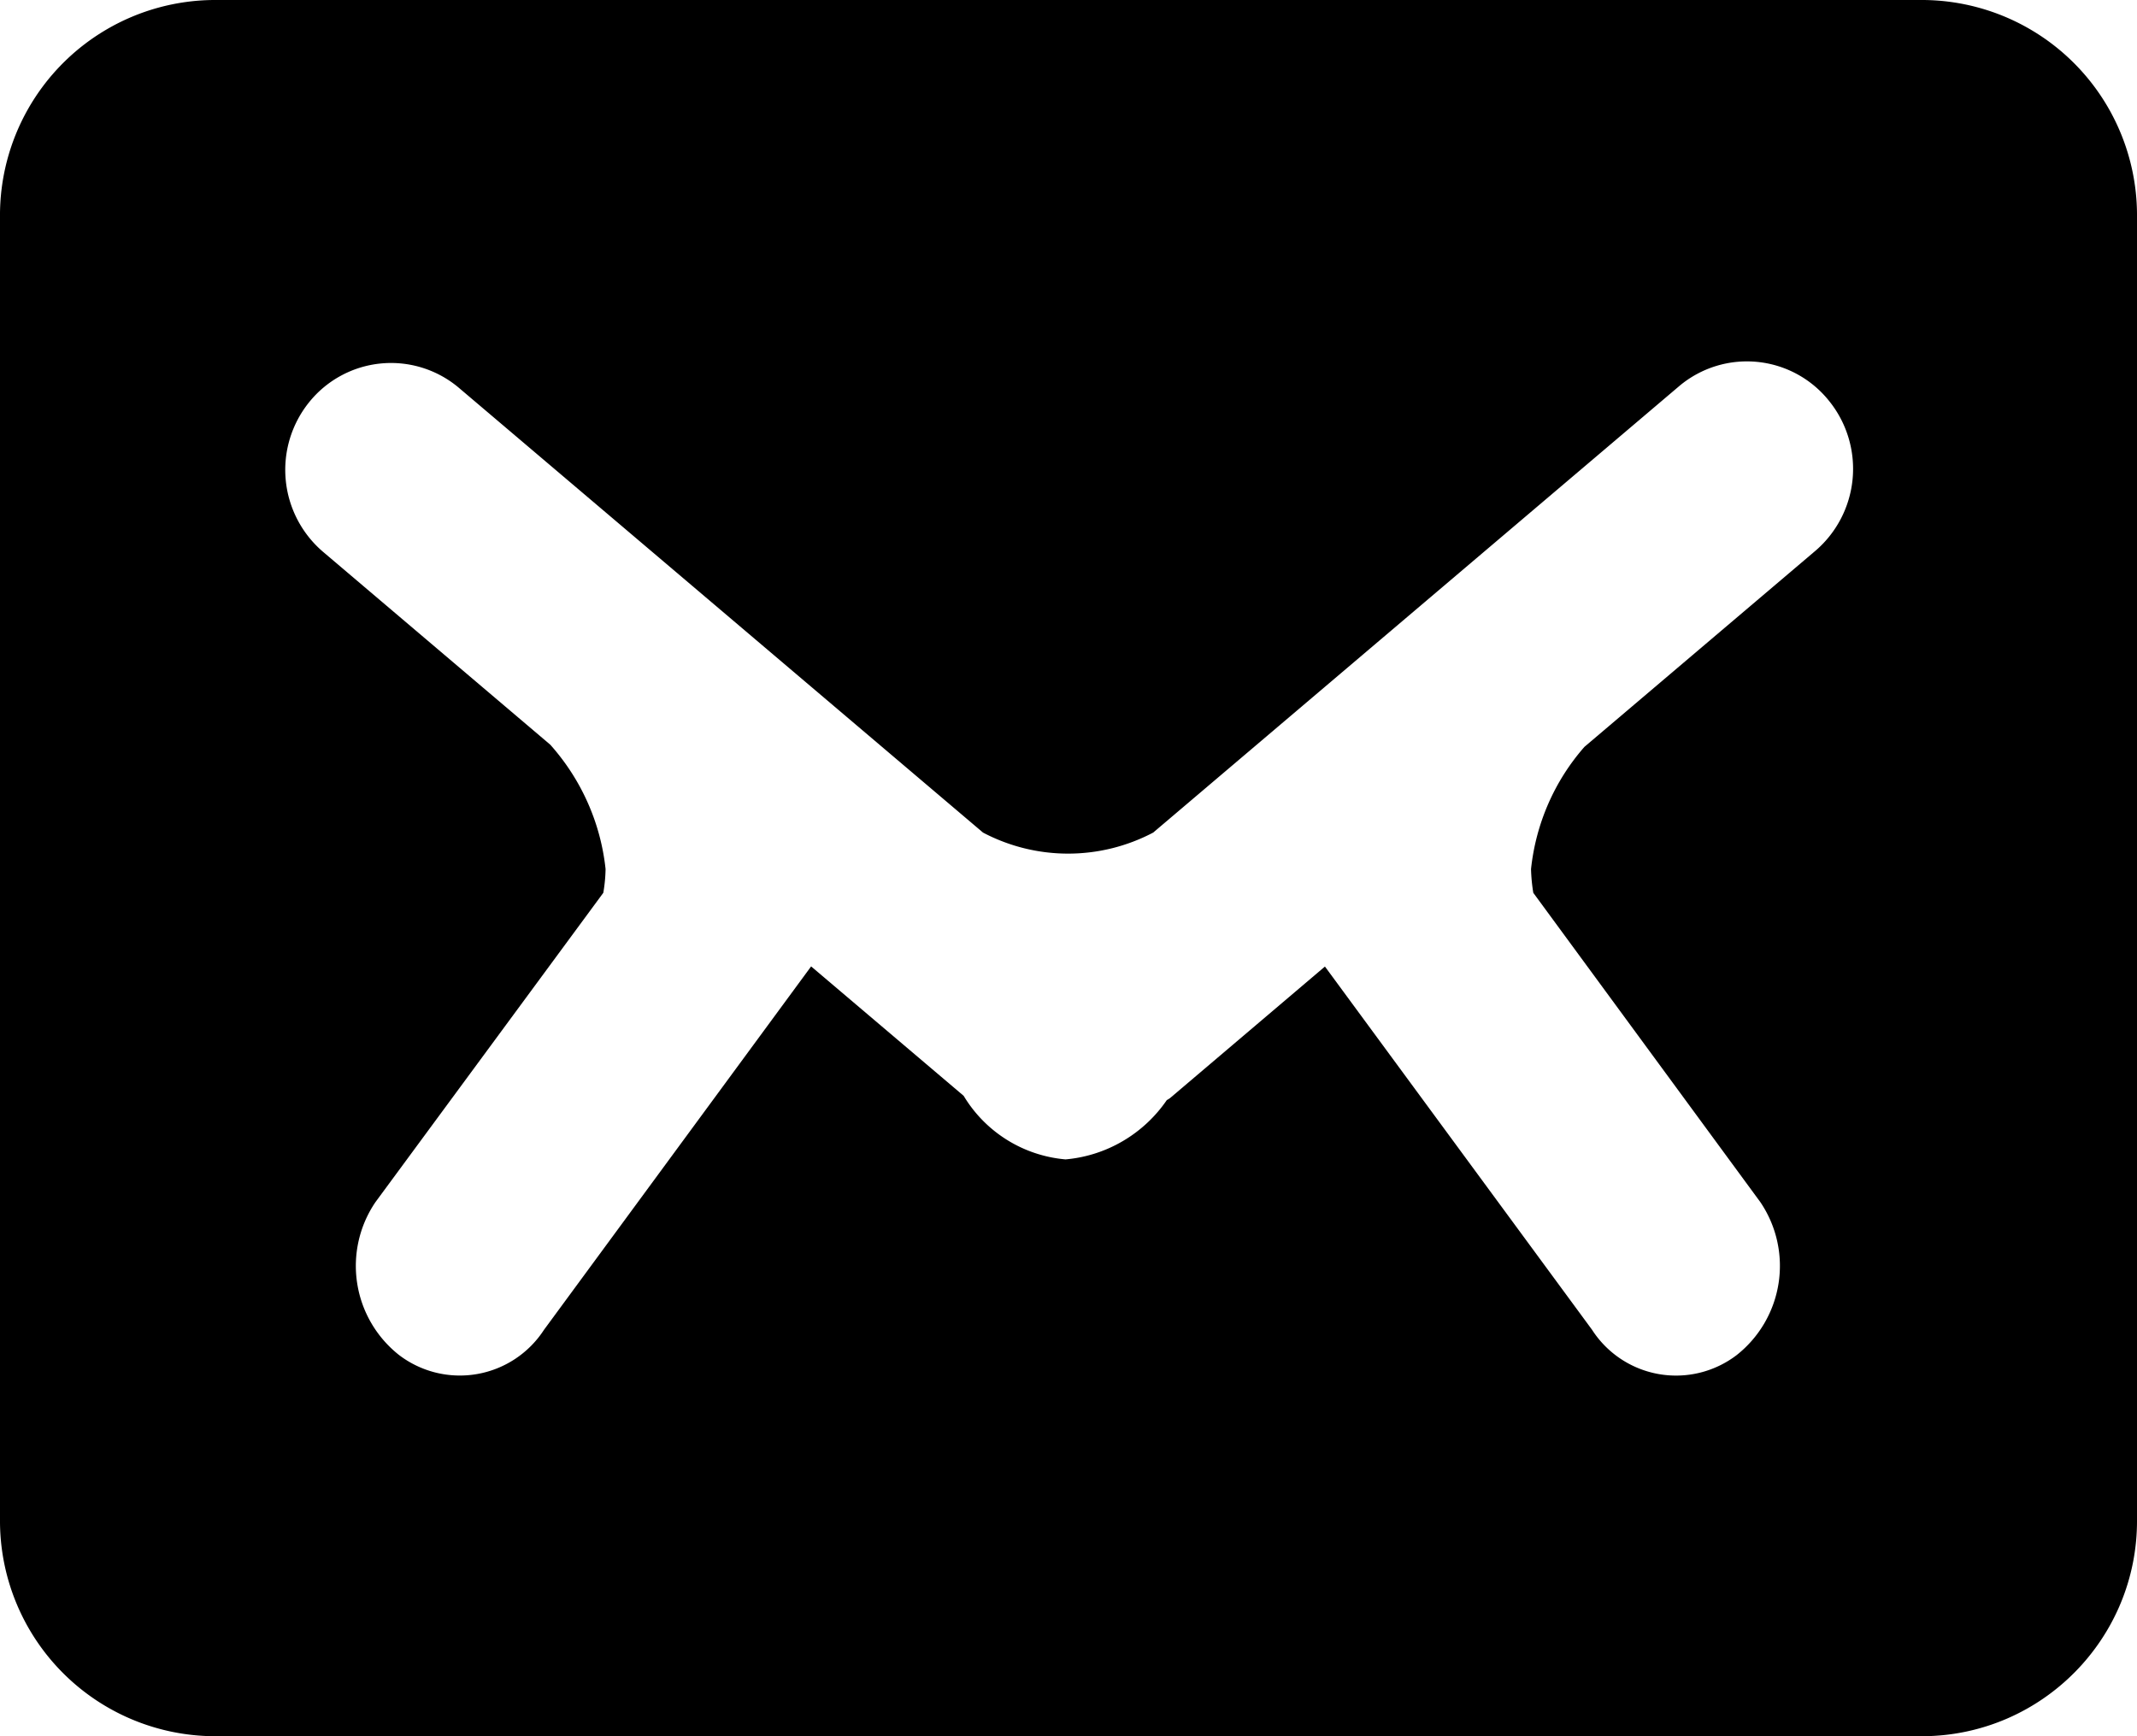 <svg viewBox="0 0 16 13" xmlns="http://www.w3.org/2000/svg">
    <path d="M14.4 13H1.6A1.613 1.613 0 0 1 0 11.375v-9.75A1.612 1.612 0 0 1 1.6 0h12.8A1.612 1.612 0 0 1 16 1.625v9.75c.007.89-.71 1.618-1.6 1.625zm-.707-10a.787.787 0 0 0-1.117-.112L8.634 6.234c-.399.21-.875.21-1.274 0L3.43 2.899a.787.787 0 0 0-1.115.112.807.807 0 0 0 .111 1.127L4.12 5.576c.232.26.377.585.414.931-.001.06-.007.12-.017.178L2.811 9.001a.85.85 0 0 0 .177 1.145.751.751 0 0 0 1.085-.189l2-2.721 1.142.969a.989.989 0 0 0 .763.476c.306-.027.584-.19.758-.444a.273.273 0 0 0 .023-.014l1.161-.986 2 2.72a.748.748 0 0 0 1.083.189.851.851 0 0 0 .177-1.145l-1.7-2.316a1.306 1.306 0 0 1-.017-.178c.036-.339.175-.659.4-.915l1.72-1.46A.809.809 0 0 0 13.693 3z" fill-rule="evenodd"/>
</svg>